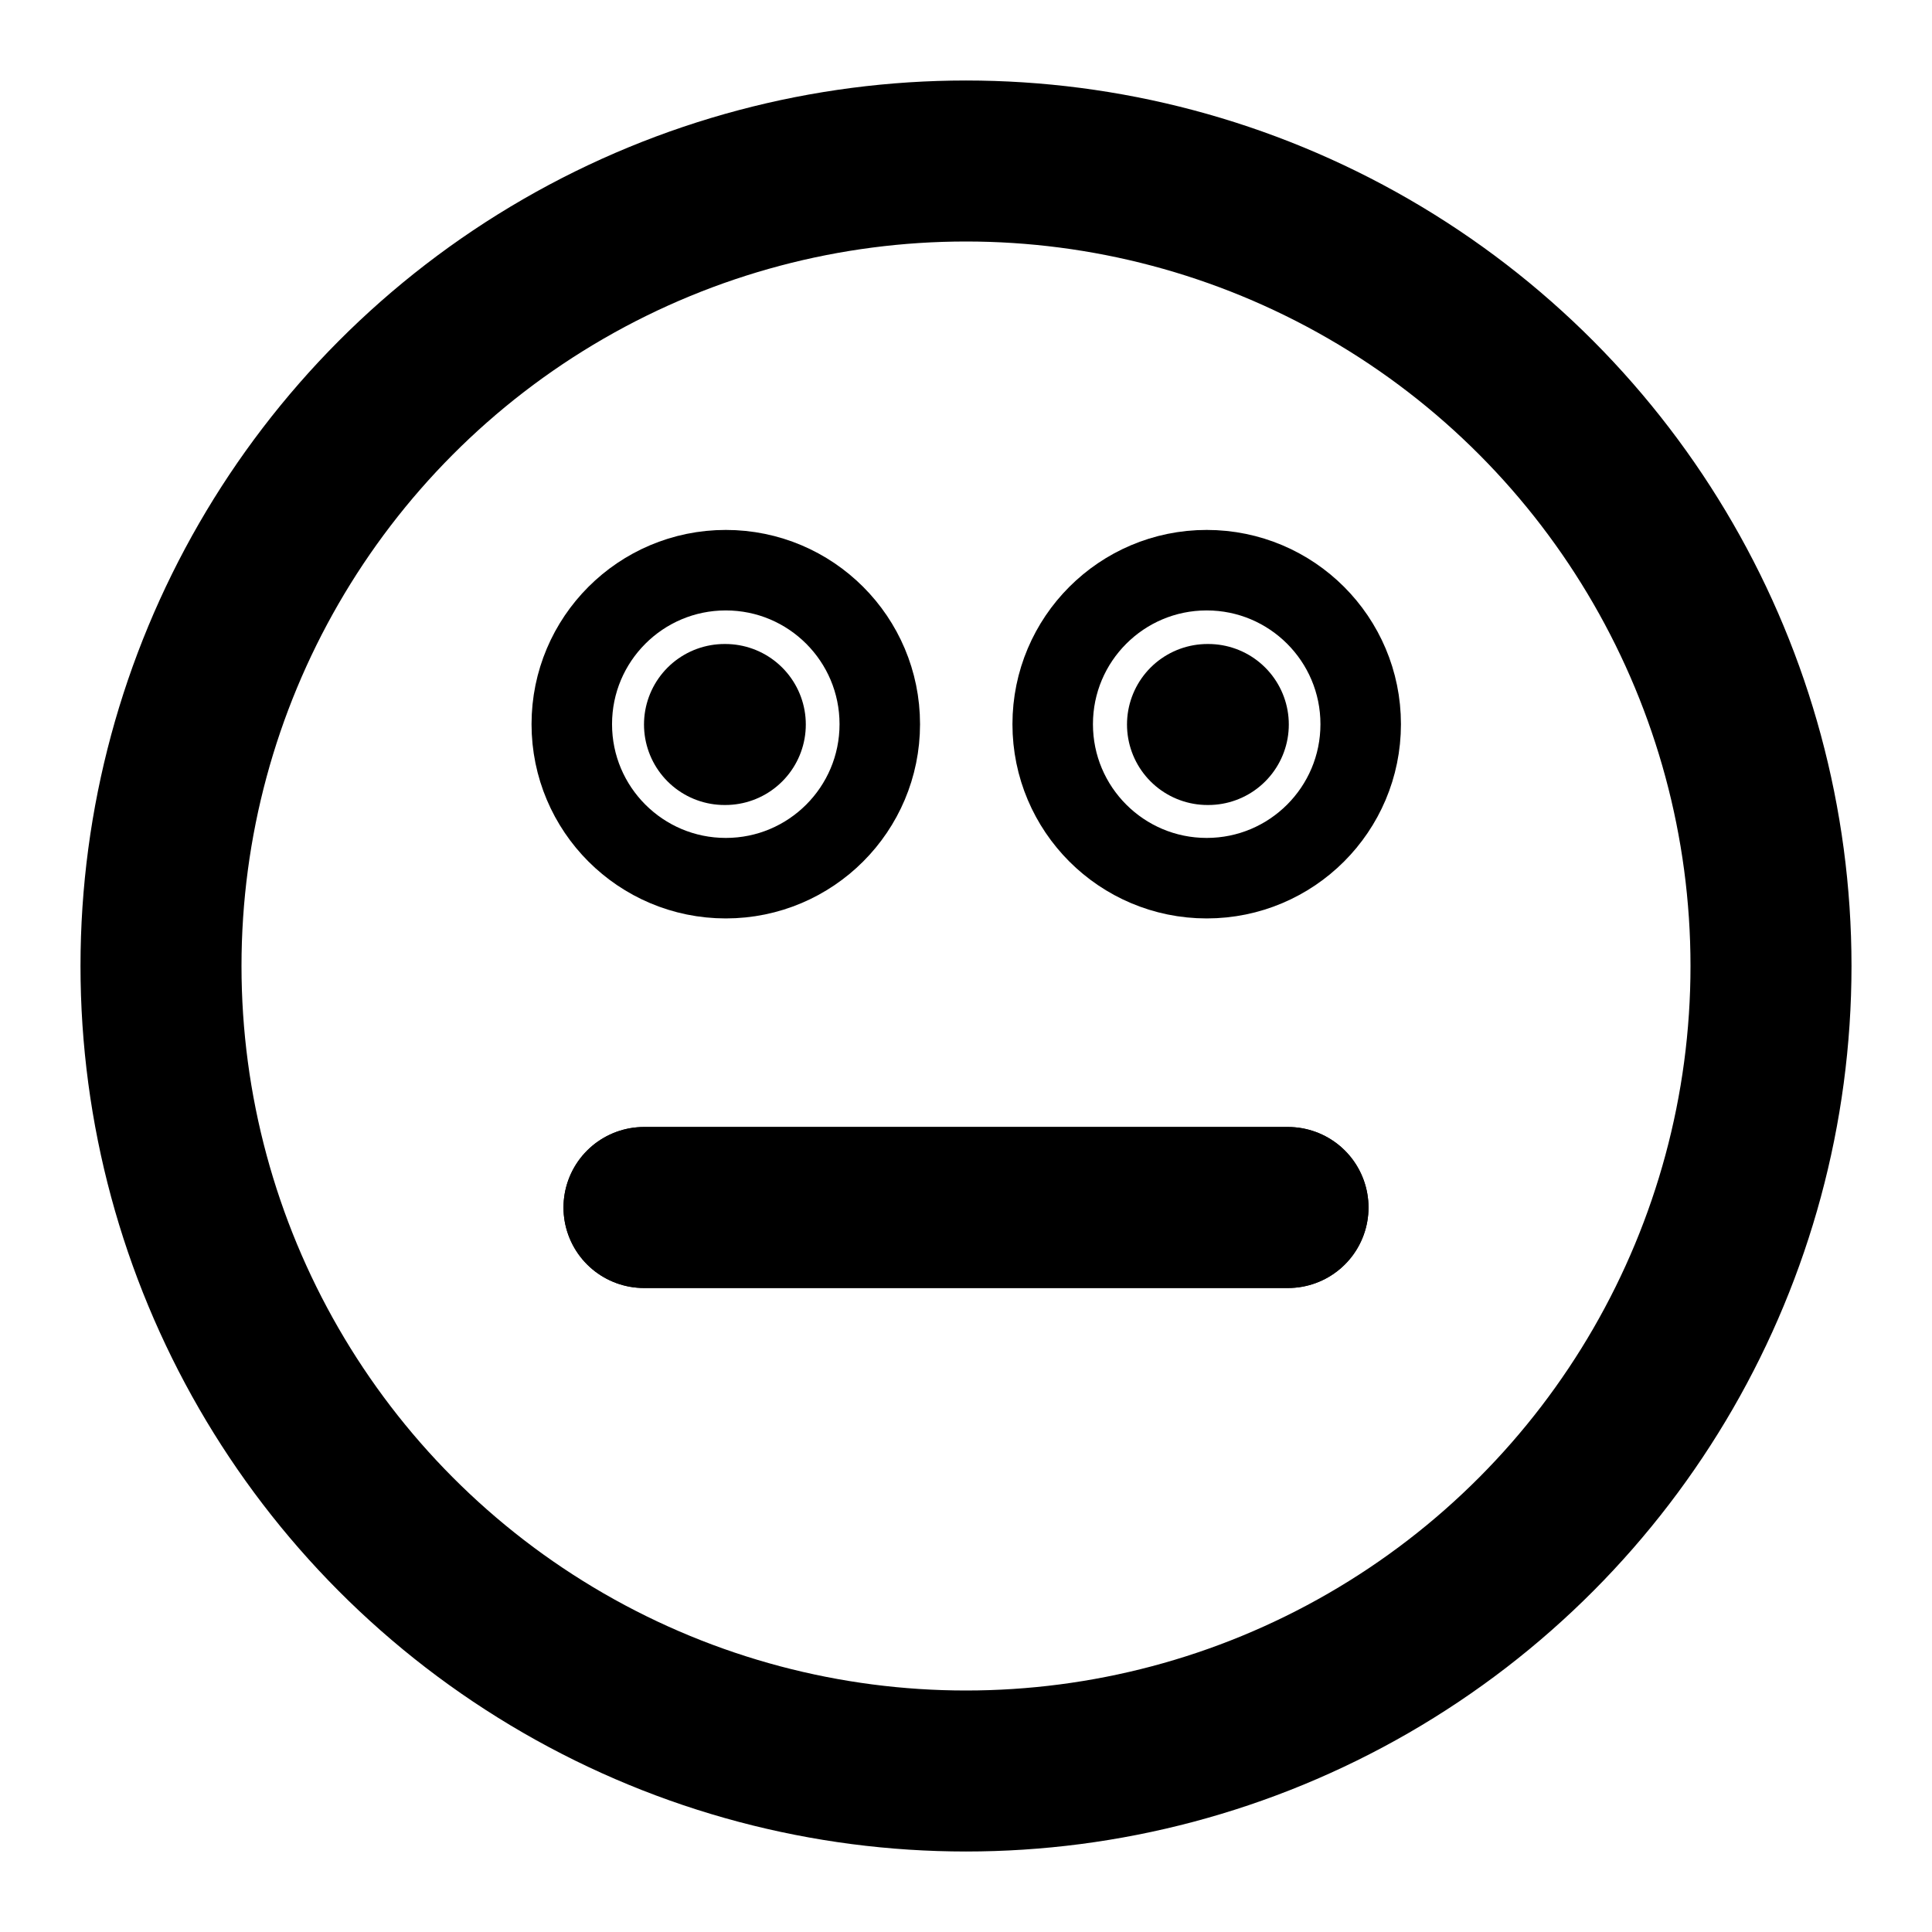 <?xml version="1.0" encoding="UTF-8" standalone="no"?>
<!DOCTYPE svg PUBLIC "-//W3C//DTD SVG 1.1//EN" "http://www.w3.org/Graphics/SVG/1.1/DTD/svg11.dtd">
<svg width="100%" height="100%" viewBox="0 0 24 24" version="1.1" xmlns="http://www.w3.org/2000/svg" xmlns:xlink="http://www.w3.org/1999/xlink" xml:space="preserve" xmlns:serif="http://www.serif.com/" style="fill-rule:evenodd;clip-rule:evenodd;stroke-linecap:round;stroke-linejoin:round;">
    <circle cx="12" cy="12" r="10" style="fill:none;stroke:black;stroke-width:2px;"/>
    <path d="M8,15L16,15" style="fill:none;fill-rule:nonzero;stroke:black;stroke-width:2px;"/>
    <path d="M8,15L16,15" style="fill:none;fill-rule:nonzero;stroke:black;stroke-width:2px;"/>
    <g transform="matrix(1,0,0,1,-0.045,0.017)">
        <circle cx="9.061" cy="8.979" r="1.913" style="fill:rgb(235,235,235);fill-opacity:0;stroke:black;stroke-width:1px;stroke-miterlimit:1.5;"/>
    </g>
    <g transform="matrix(1,0,0,1,5.929,0.017)">
        <circle cx="9.061" cy="8.979" r="1.913" style="fill:rgb(235,235,235);fill-opacity:0;stroke:black;stroke-width:1px;stroke-miterlimit:1.5;"/>
    </g>
    <path d="M9,9L9.01,9" style="fill:none;fill-rule:nonzero;stroke:black;stroke-width:2px;"/>
    <path d="M15,9L15.01,9" style="fill:none;fill-rule:nonzero;stroke:black;stroke-width:2px;"/>
</svg>
